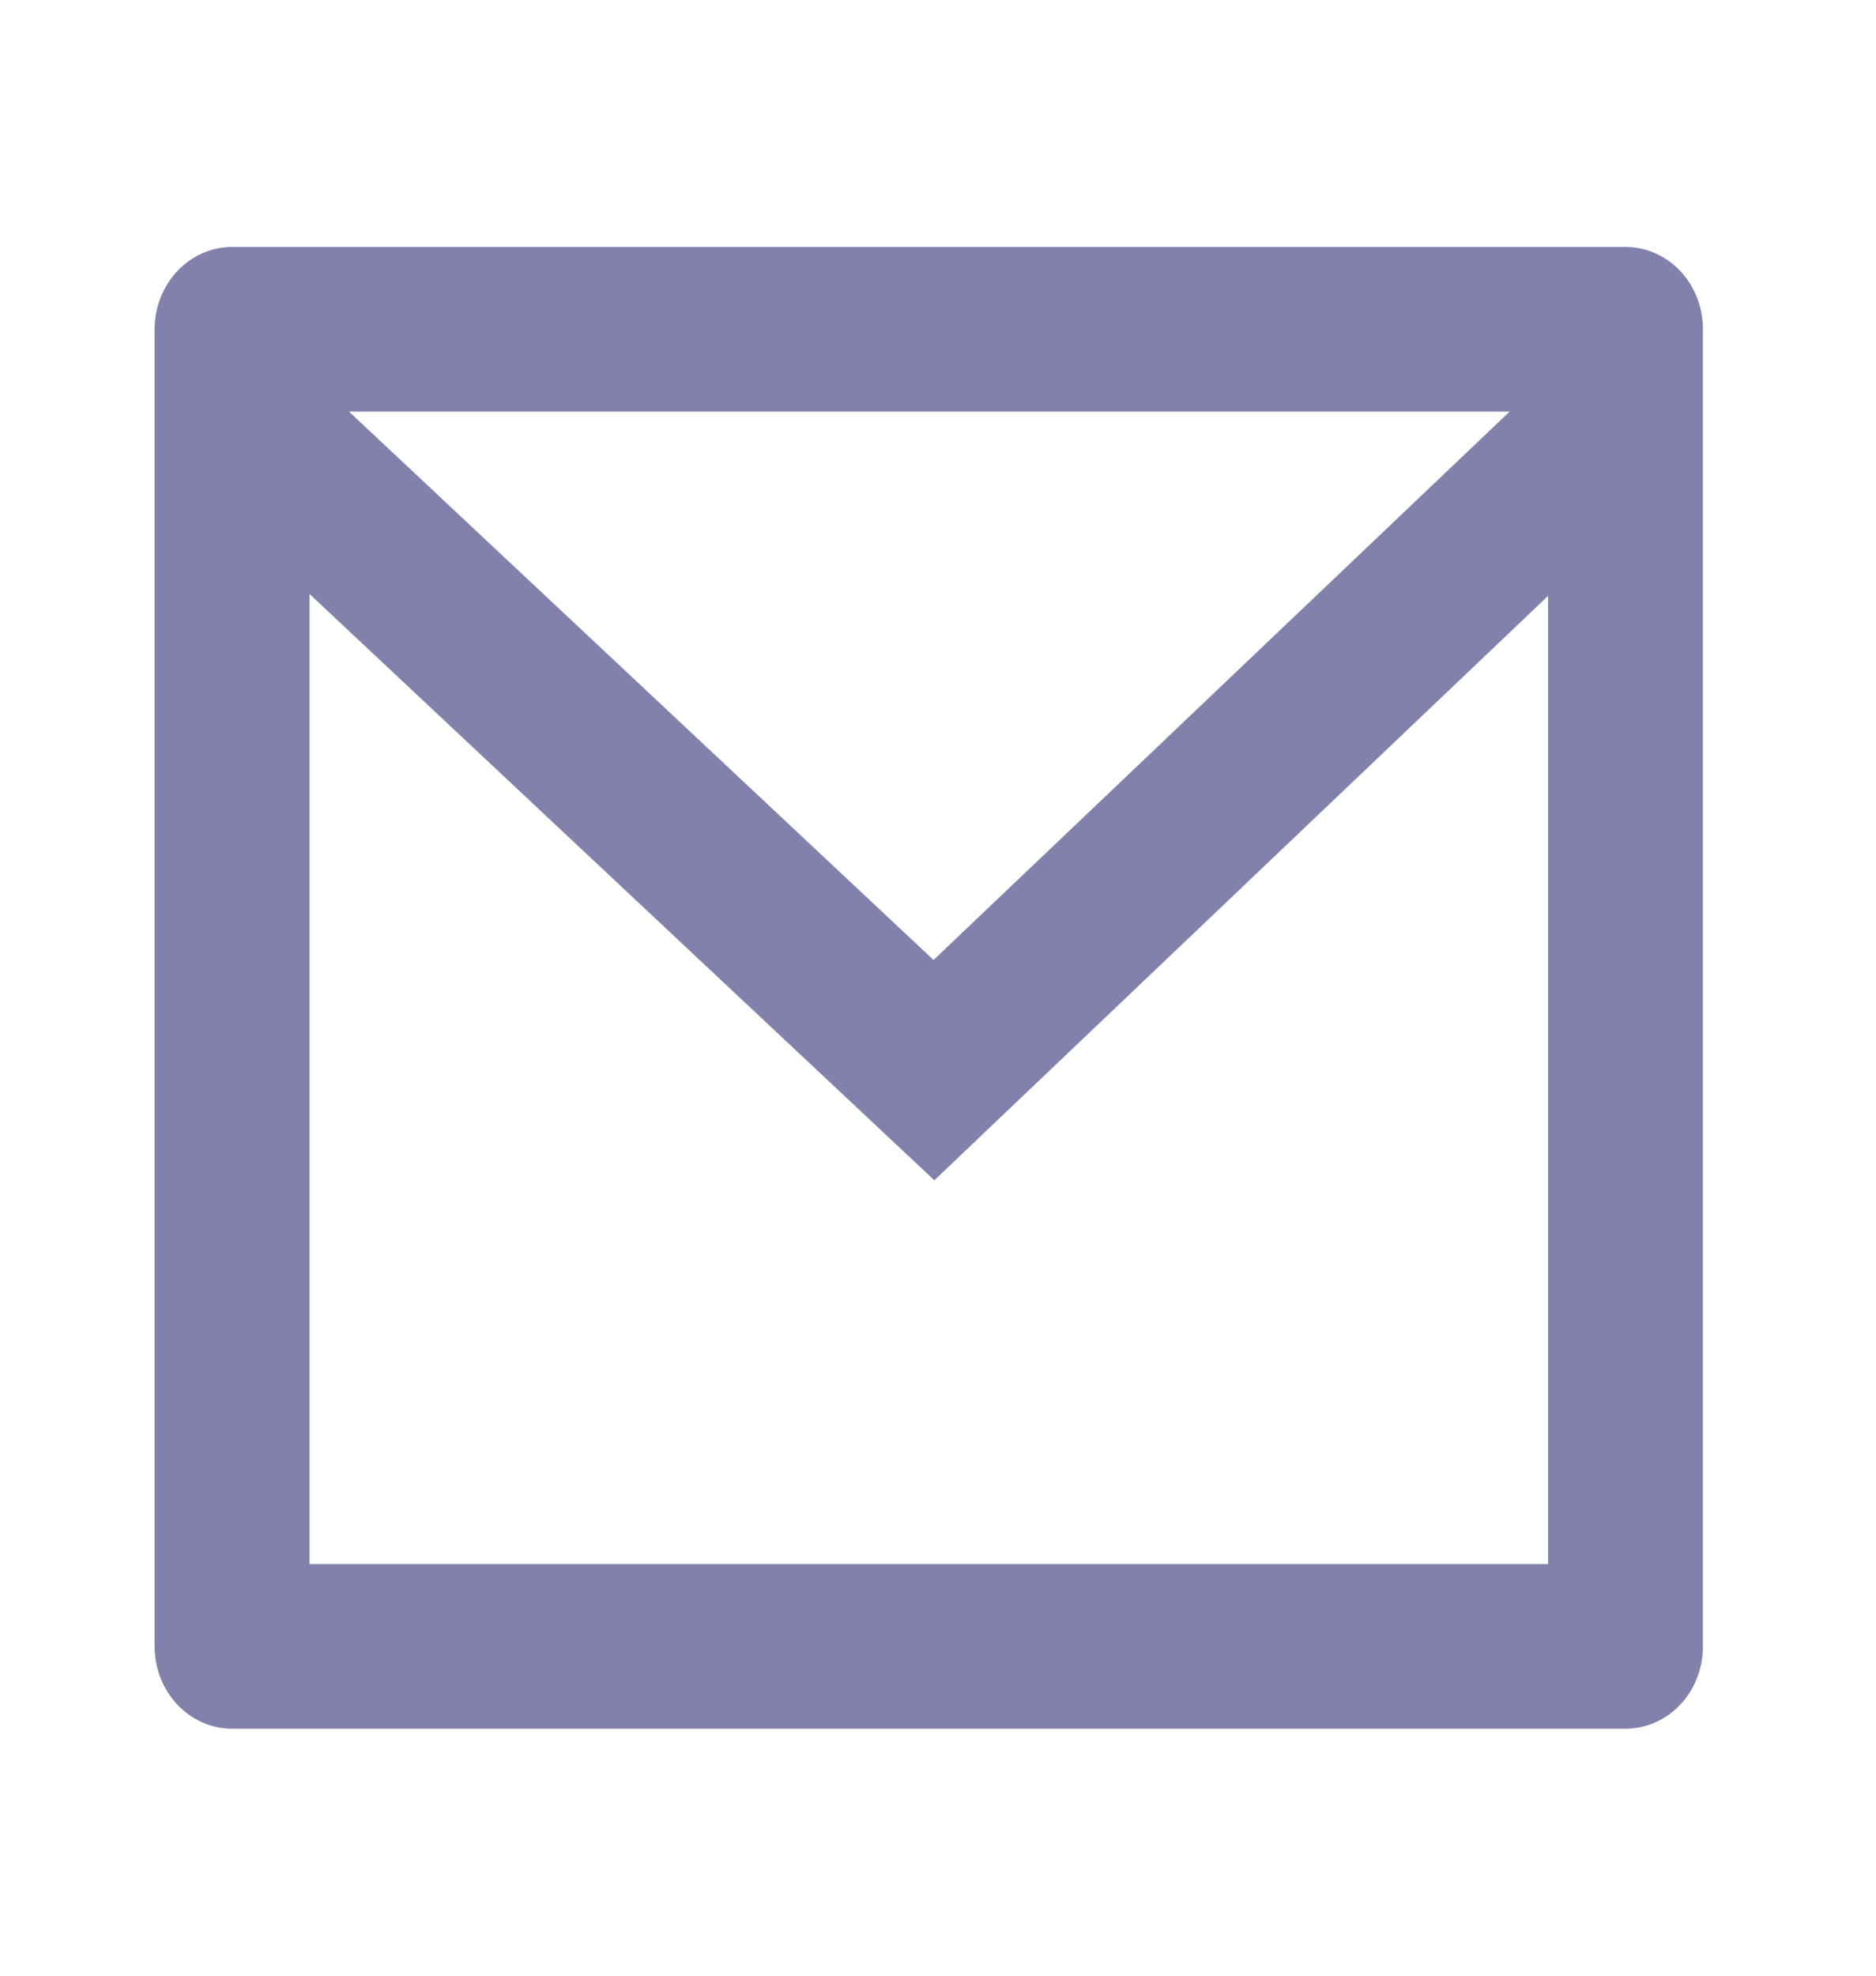 <svg width="19" height="20" viewBox="0 0 19 20" fill="none" xmlns="http://www.w3.org/2000/svg">
<path d="M2.35 2.5H16.463C16.671 2.5 16.871 2.588 17.018 2.744C17.165 2.9 17.247 3.112 17.247 3.333V16.667C17.247 16.888 17.165 17.1 17.018 17.256C16.871 17.412 16.671 17.5 16.463 17.5H2.35C2.143 17.5 1.943 17.412 1.796 17.256C1.649 17.1 1.566 16.888 1.566 16.667V3.333C1.566 3.112 1.649 2.9 1.796 2.744C1.943 2.588 2.143 2.5 2.35 2.5V2.5ZM15.679 6.032L9.463 11.948L3.135 6.013V15.833H15.679V6.032ZM3.535 4.167L9.455 9.718L15.289 4.167H3.535Z" fill="#8181AC"/>
</svg>
